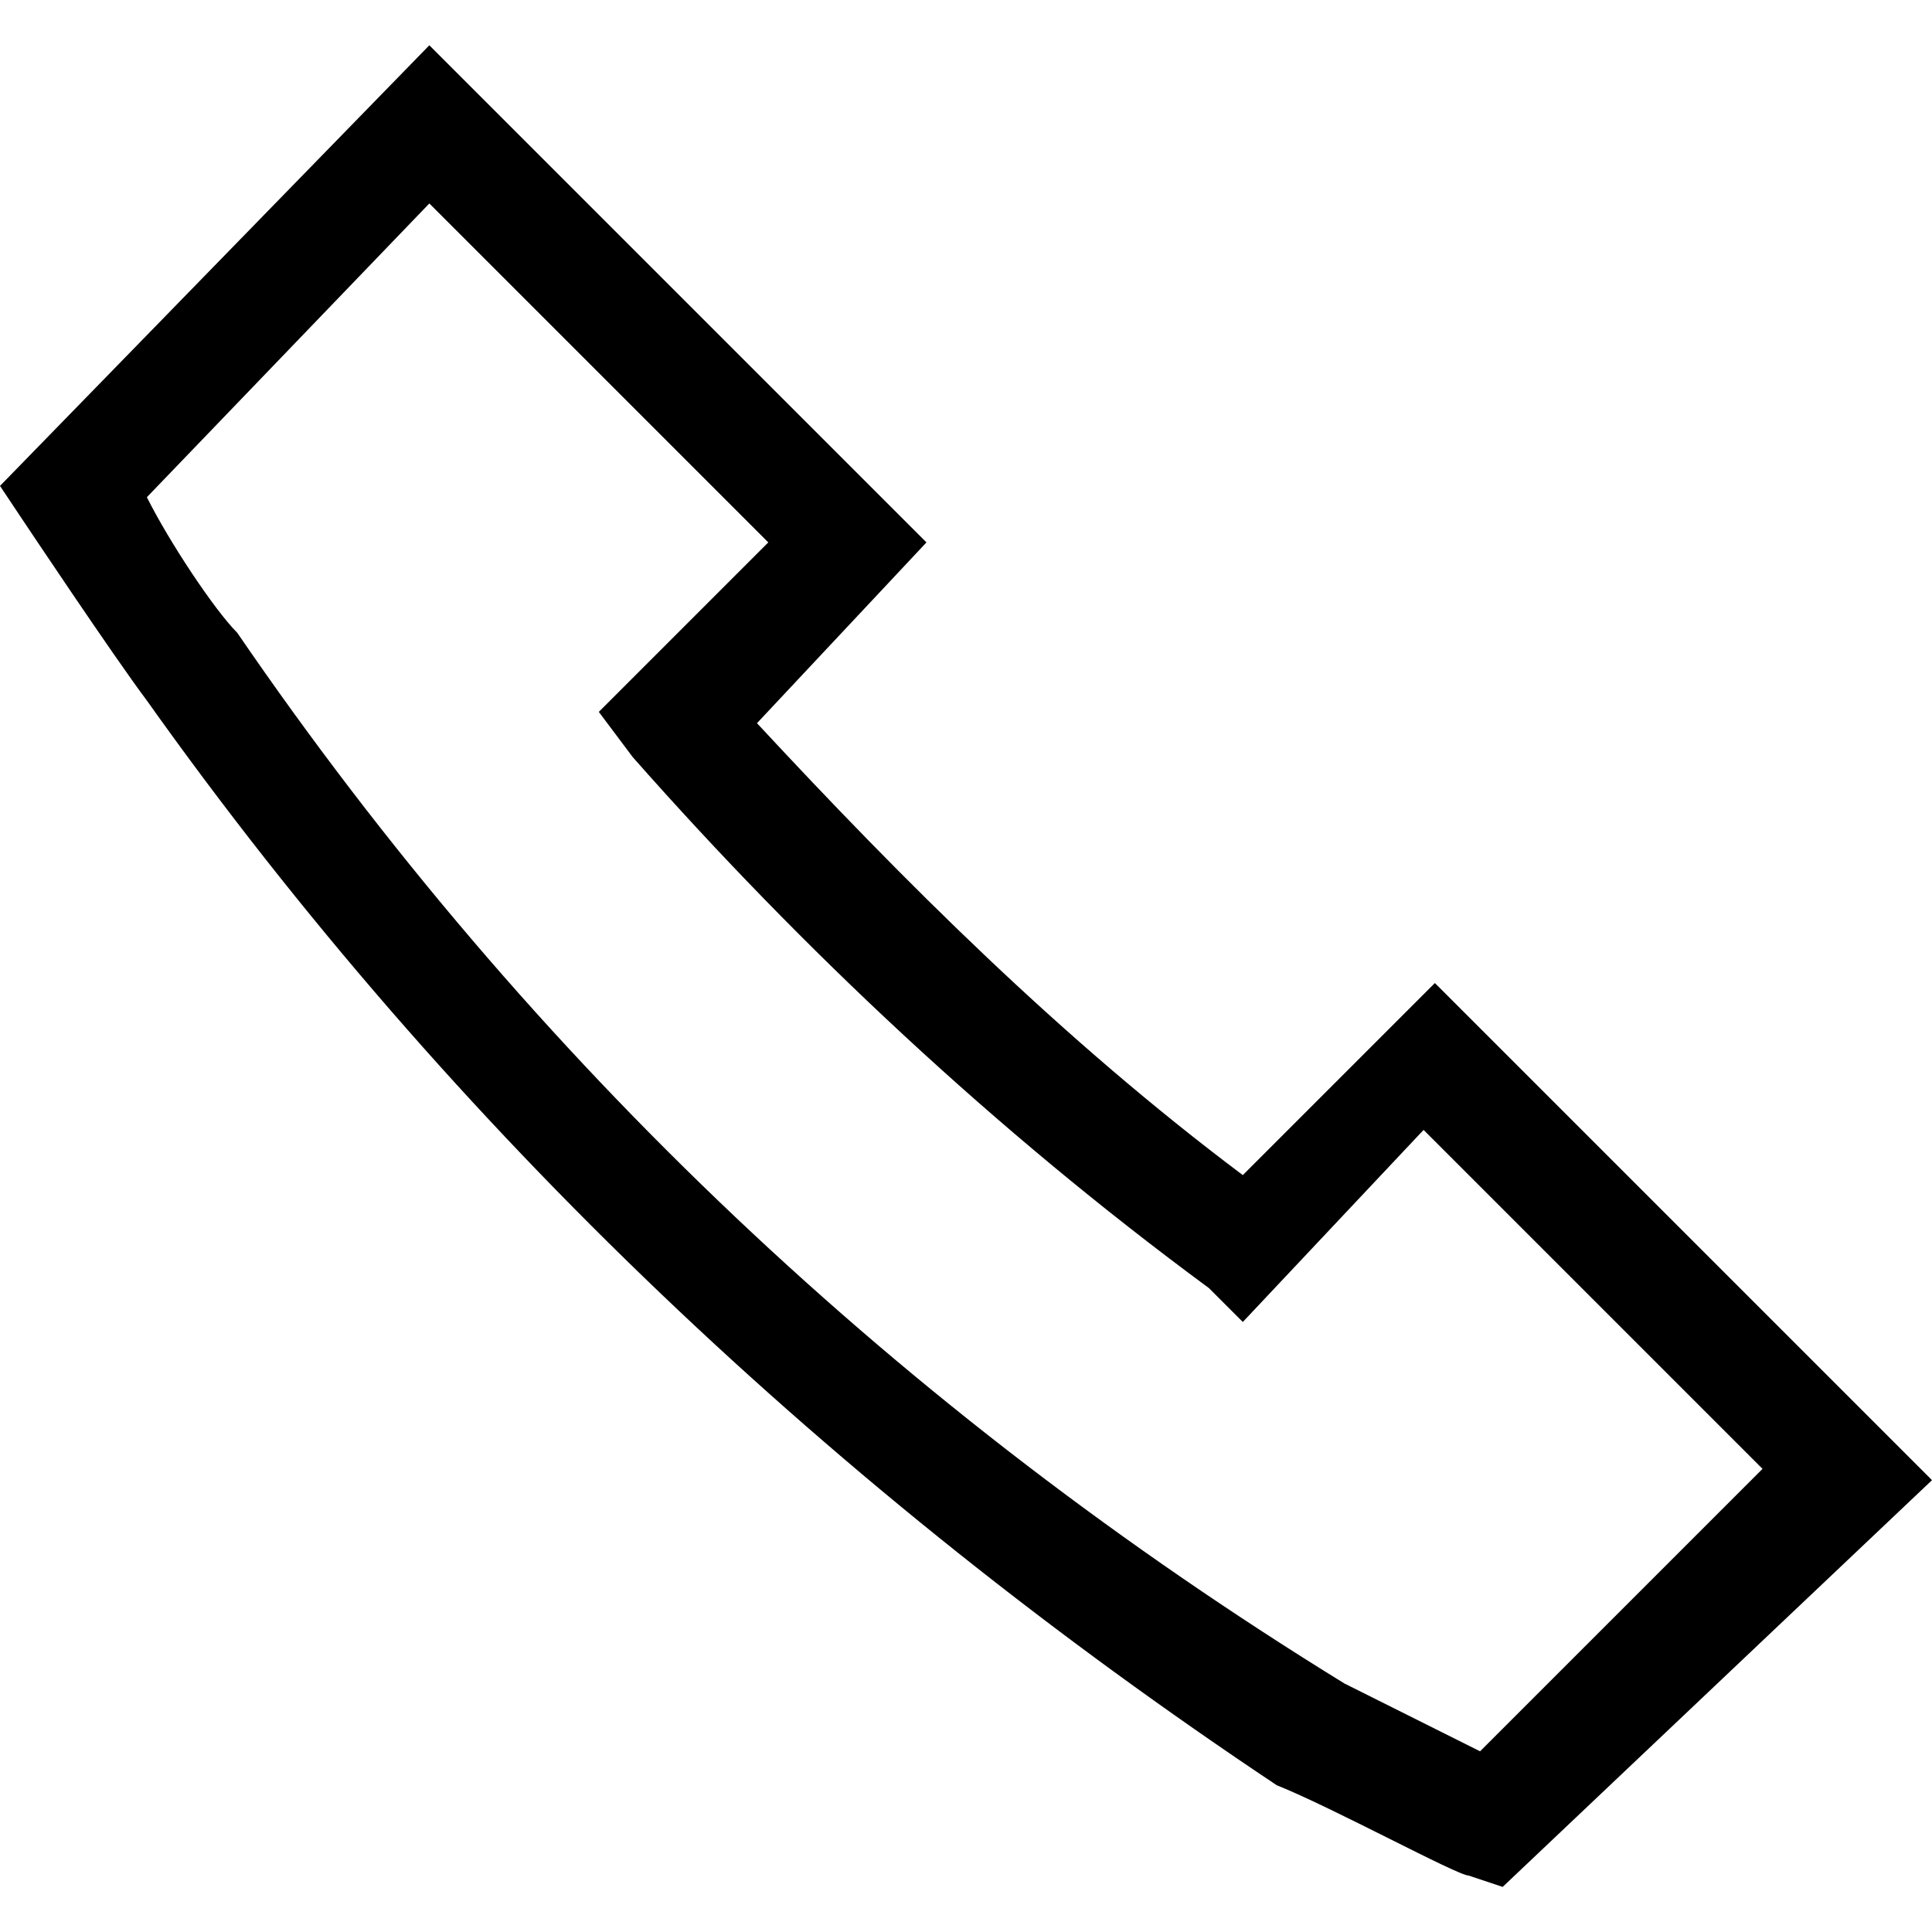 <?xml version="1.0" encoding="utf-8"?>
<svg version="1.1" xmlns="http://www.w3.org/2000/svg" xmlns:xlink="http://www.w3.org/1999/xlink" x="0px" y="0px" viewBox="0 0 1024 1024" xml:space="preserve">
 <path d="M796.444,1000.094C796.444,1000.094,778.48,994.106,778.48,994.106C772.491,994.106,706.62,958.176,676.678,946.199C443.135,790.503,239.532,598.878,77.848,371.322C59.883,347.369,11.977,275.509,11.977,275.509C11.977,275.509,0,257.544,0,257.544C0,257.544,227.556,24,227.556,24C227.556,24,491.041,287.486,491.041,287.486C491.041,287.486,401.216,383.299,401.216,383.299C479.064,467.135,562.901,550.971,658.713,622.831C658.713,622.831,760.515,521.03,760.515,521.03C760.515,521.03,1024,784.515,1024,784.515C1024,784.515,796.444,1000.094,796.444,1000.094C796.444,1000.094,796.444,1000.094,796.444,1000.094M77.848,263.533C89.825,287.486,113.778,323.416,125.754,335.392C281.45,562.948,479.064,748.585,712.608,892.305C724.585,898.293,760.515,916.258,784.468,928.234C784.468,928.234,934.175,778.527,934.175,778.527C934.175,778.527,754.526,598.878,754.526,598.878C754.526,598.878,658.713,700.679,658.713,700.679C658.713,700.679,640.749,682.714,640.749,682.714C526.971,598.878,425.17,503.065,335.345,401.264C335.345,401.264,317.38,377.31,317.38,377.31C317.38,377.31,407.205,287.486,407.205,287.486C407.205,287.486,227.556,107.837,227.556,107.837C227.556,107.837,77.848,263.533,77.848,263.533C77.848,263.533,77.848,263.533,77.848,263.533" />
</svg>